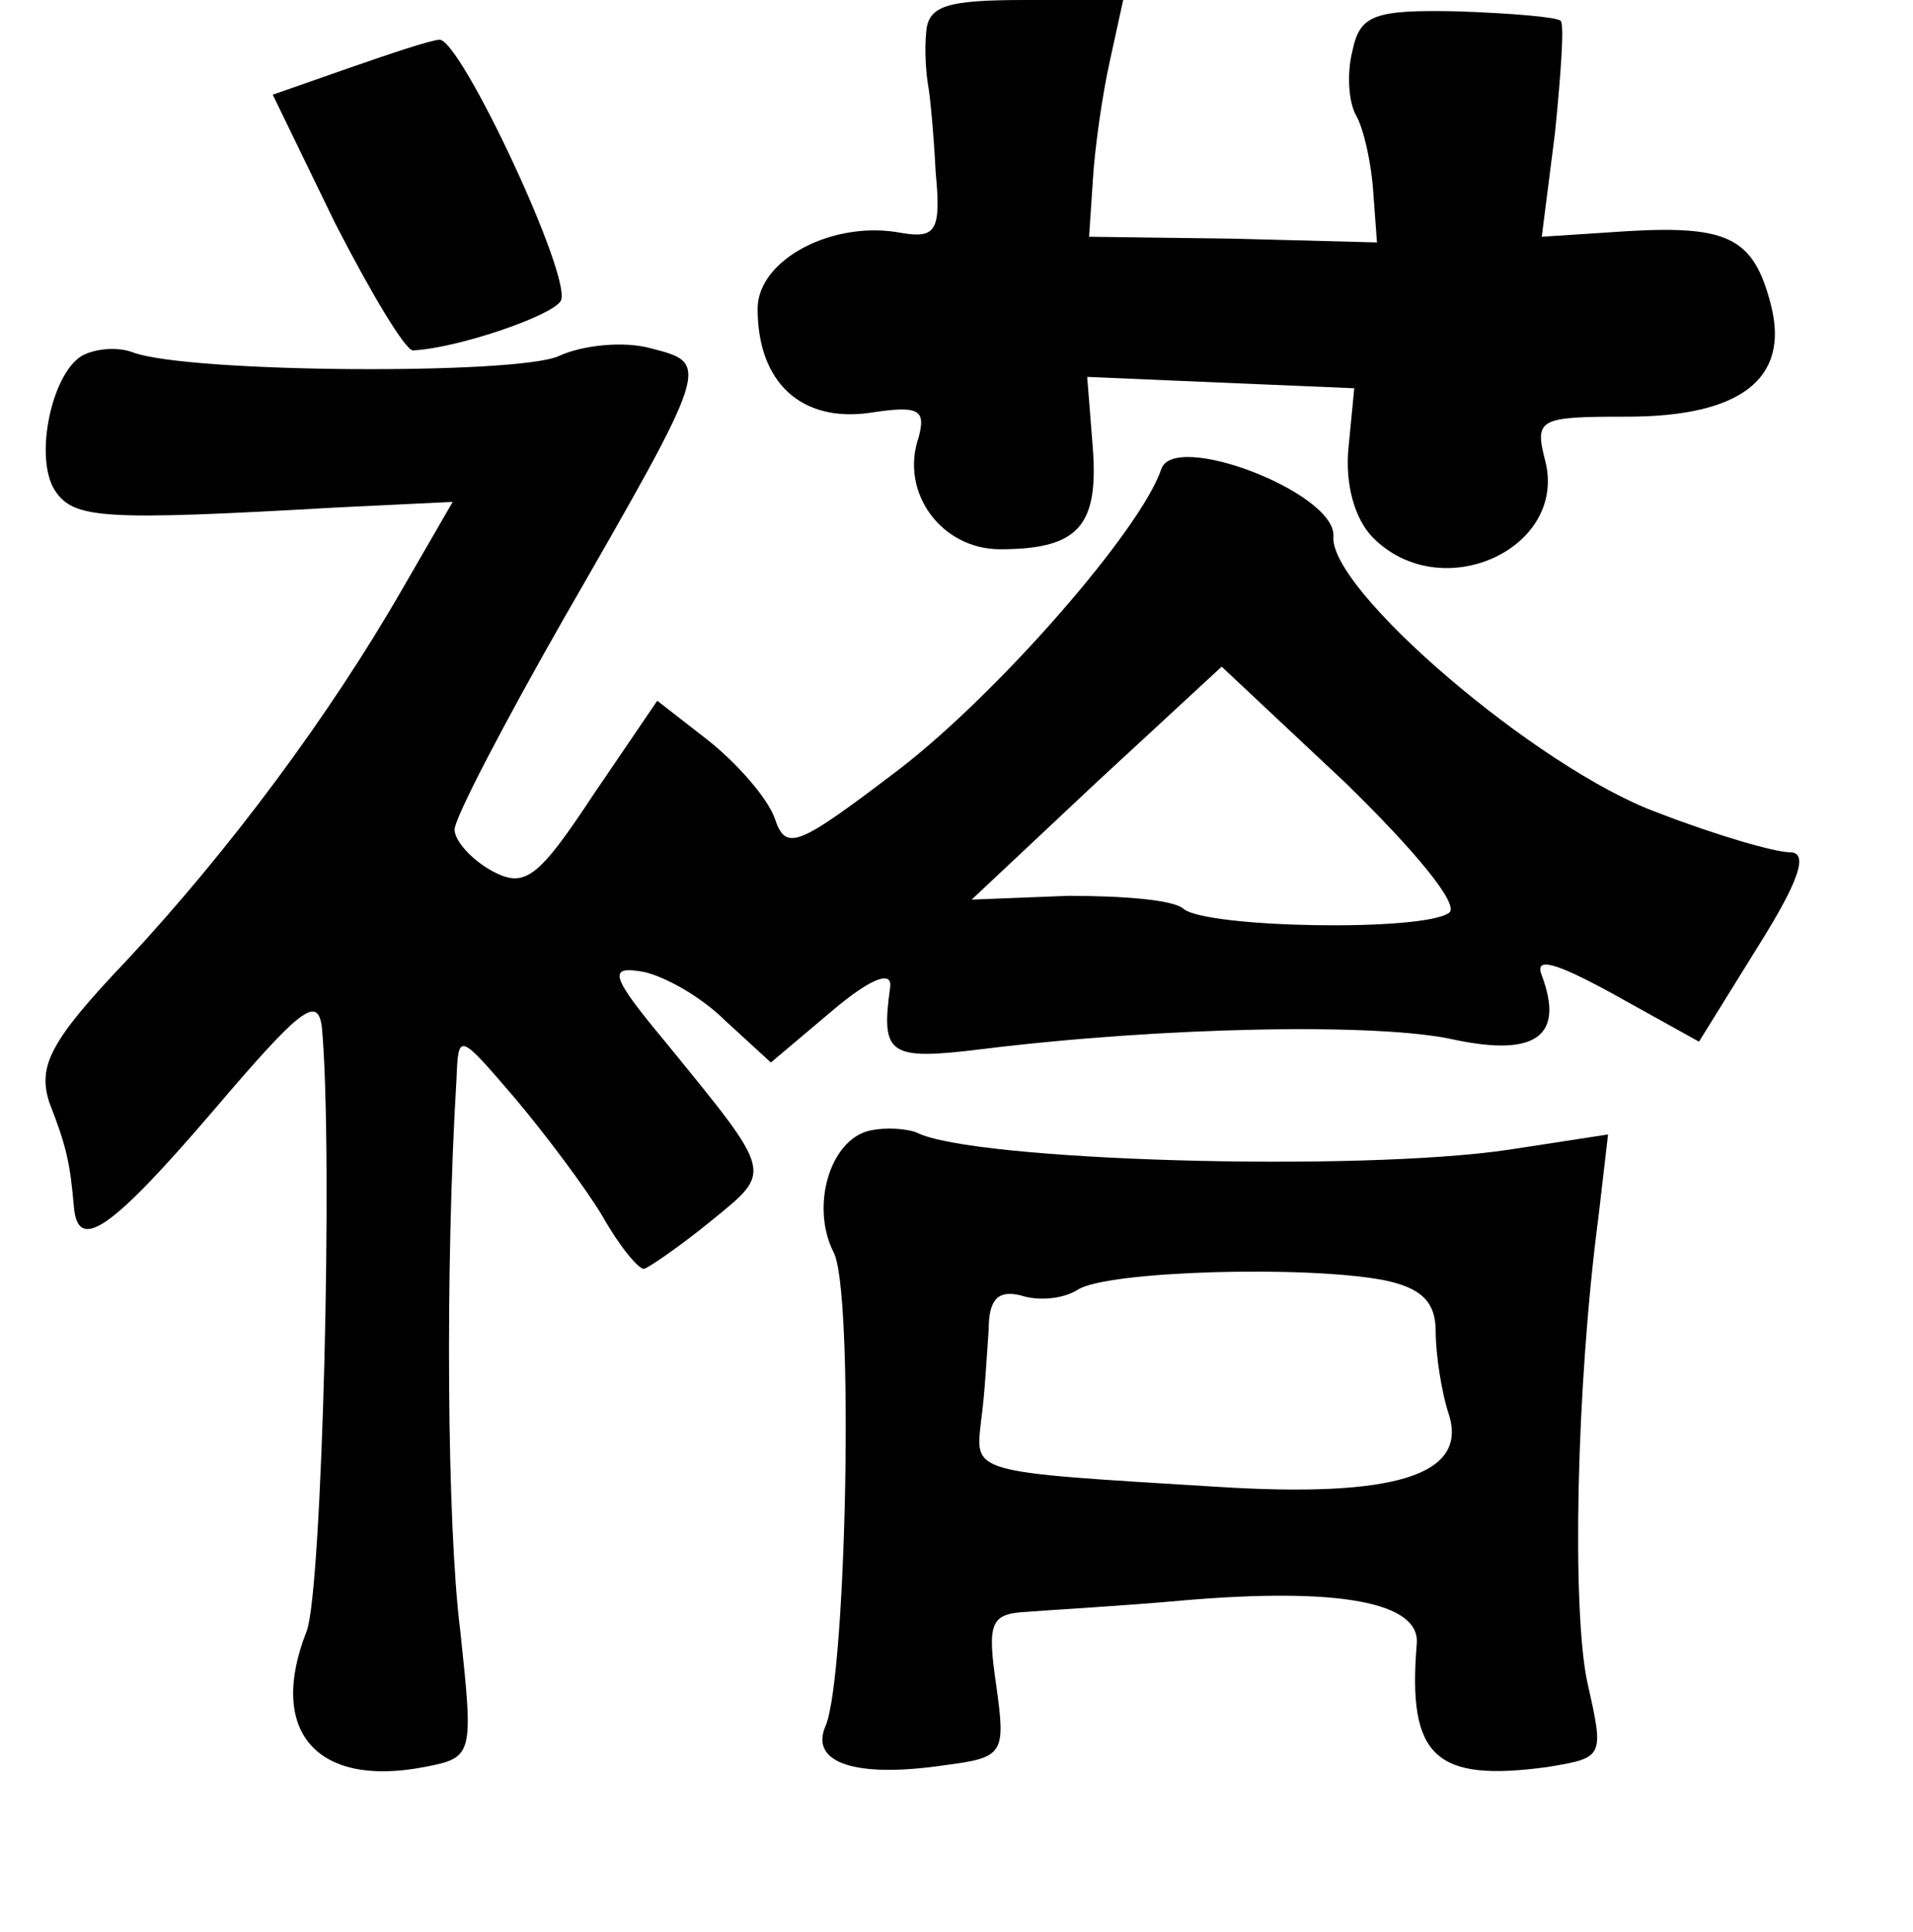 <?xml version="1.0" standalone="no"?>
<!DOCTYPE svg PUBLIC "-//W3C//DTD SVG 20010904//EN"
 "http://www.w3.org/TR/2001/REC-SVG-20010904/DTD/svg10.dtd">
<svg version="1.0" xmlns="http://www.w3.org/2000/svg"
 width="101pt" height="102pt" viewBox="0 0 101 102"
 preserveAspectRatio="xMidYMid meet">
<g transform="translate(0,102) scale(0.1,-0.1)"
fill="#000000" stroke="none">
<path d="M489 1003 c-1 -10 0 -22 1 -28 1 -5 3 -26 4 -46 3 -31 0 -35 -18 -32
-36 7 -76 -14 -76 -40 0 -39 23 -60 59 -55 26 4 30 2 26 -13 -10 -29 12 -59
43 -59 41 0 52 12 49 53 l-3 38 70 -3 71 -3 -3 -31 c-2 -19 3 -38 13 -48 36
-36 102 -6 91 40 -6 23 -4 24 43 24 60 0 86 20 76 59 -9 35 -22 42 -75 39
l-46 -3 7 55 c3 30 5 57 3 59 -2 2 -26 4 -54 5 -45 1 -52 -2 -56 -21 -3 -12
-2 -27 2 -34 4 -7 8 -25 9 -40 l2 -27 -76 2 -76 1 2 30 c1 17 5 45 9 63 l7 32
-52 0 c-41 0 -51 -3 -52 -17z"/>
<path d="M184 984 l-40 -14 33 -68 c19 -37 37 -67 41 -67 23 1 73 18 78 26 7
11 -53 139 -64 138 -4 0 -25 -7 -48 -15z"/>
<path d="M43 832 c-16 -10 -25 -54 -14 -71 10 -15 25 -16 148 -9 l62 3 -26
-45 c-39 -68 -92 -139 -146 -197 -41 -43 -47 -56 -41 -75 9 -23 11 -32 13 -55
2 -25 20 -12 74 51 46 54 55 61 57 43 6 -68 0 -296 -8 -318 -21 -53 5 -83 62
-72 26 5 26 6 19 72 -7 55 -8 192 -2 291 1 25 1 25 31 -10 16 -19 37 -47 46
-62 9 -16 19 -28 22 -28 3 1 19 12 35 25 33 27 34 24 -23 94 -30 36 -31 41
-13 38 11 -2 31 -13 44 -26 l24 -22 32 27 c20 17 32 22 31 13 -5 -36 -1 -39
48 -33 97 12 211 14 250 5 43 -9 58 2 46 34 -4 10 7 7 38 -10 l45 -25 31 50
c22 35 27 50 17 50 -8 0 -39 9 -70 21 -63 23 -174 118 -171 146 1 23 -85 56
-91 35 -11 -32 -85 -117 -138 -158 -54 -41 -60 -44 -66 -26 -4 11 -20 29 -35
41 l-27 21 -34 -50 c-29 -44 -36 -49 -53 -40 -11 6 -20 16 -20 22 0 6 26 56
58 112 77 134 77 134 46 142 -14 4 -36 2 -49 -4 -22 -10 -196 -9 -225 2 -8 3
-20 2 -27 -2z m722 -294 c-14 -10 -127 -8 -140 2 -5 5 -33 7 -61 7 l-51 -2 66
62 66 61 65 -61 c37 -36 61 -65 55 -69z"/>
<path d="M459 423 c-21 -5 -31 -40 -19 -64 11 -19 7 -223 -4 -250 -9 -20 16
-28 63 -21 31 4 32 6 27 42 -5 34 -3 38 17 39 12 1 49 3 82 6 82 7 125 -1 123
-23 -5 -60 10 -73 69 -65 30 5 30 5 21 45 -8 38 -6 155 6 246 l5 43 -52 -8
c-80 -12 -284 -6 -313 9 -5 2 -16 3 -25 1z m272 -79 c19 -4 27 -11 27 -27 0
-12 3 -32 7 -44 10 -32 -29 -44 -123 -38 -131 8 -127 7 -124 35 2 14 3 35 4
48 0 16 5 21 17 18 9 -3 22 -2 30 3 15 10 121 13 162 5z"/>
</g>
</svg>

